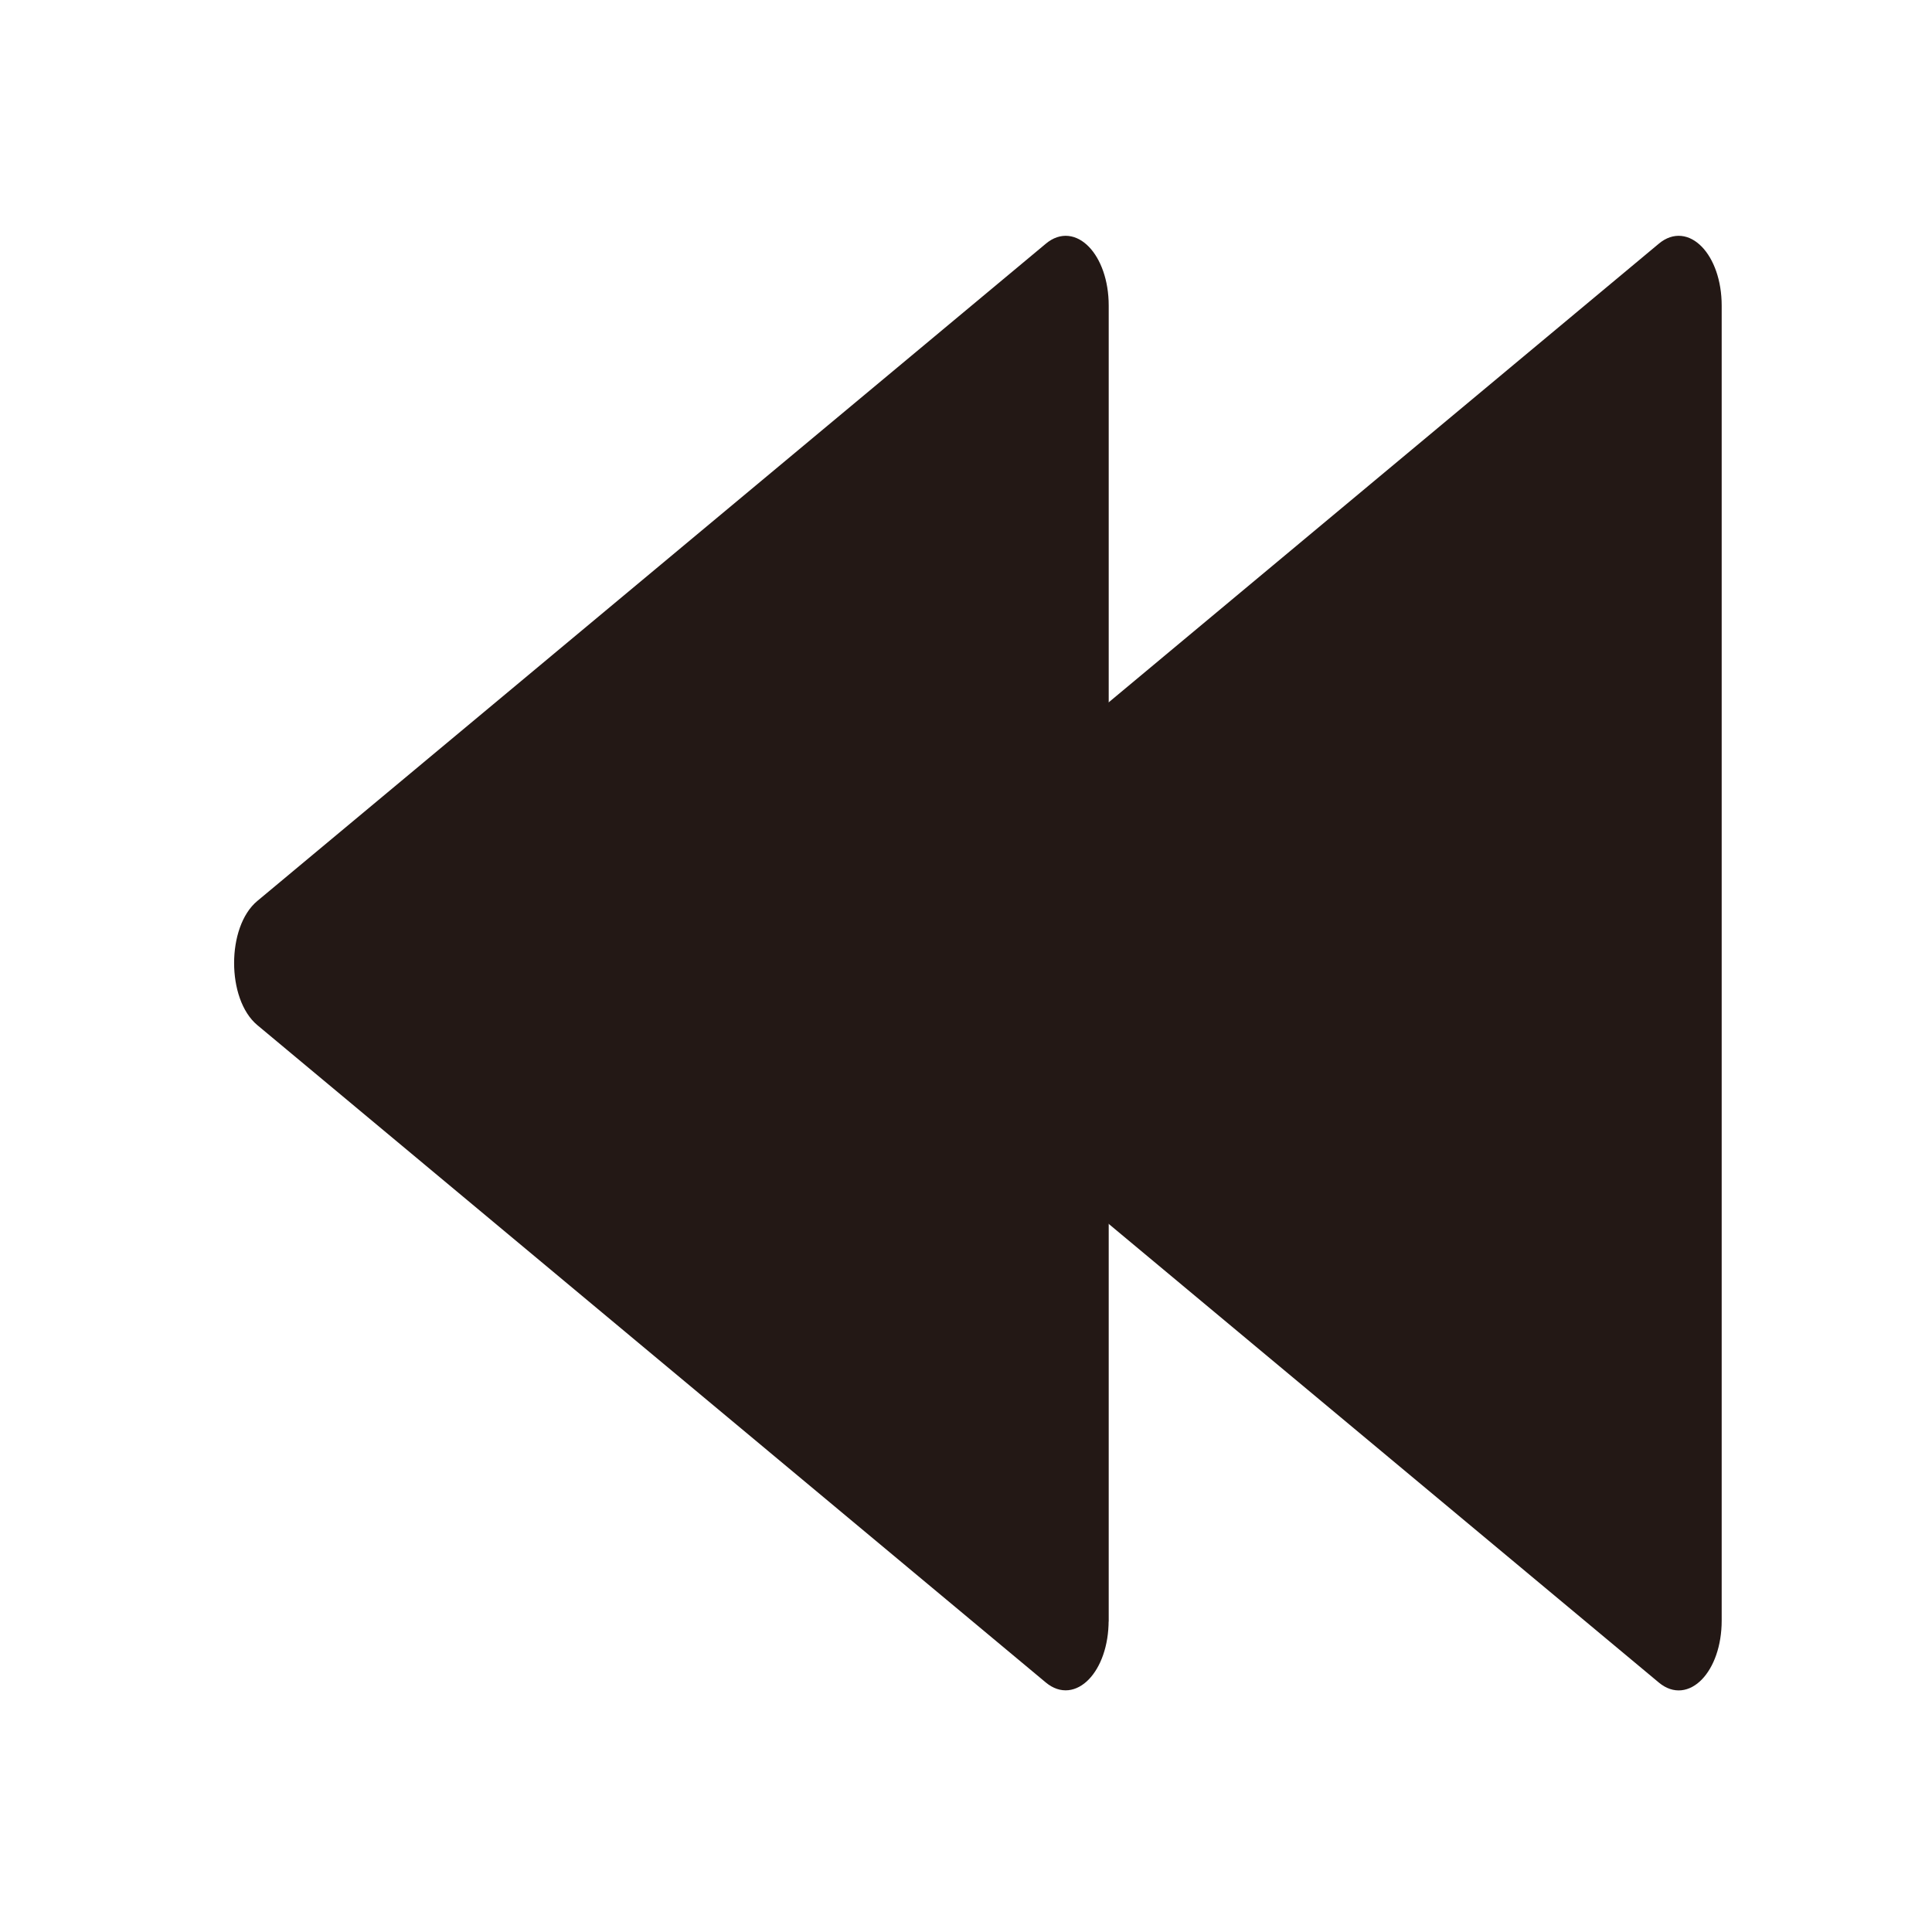 <?xml version="1.0" encoding="UTF-8"?>
<svg xmlns="http://www.w3.org/2000/svg" viewBox="0 0 250.92 250.92">
  <defs>
    <style>
      .cls-1 {
        fill: none;
        stroke-width: 0px;
      }

      .cls-2 {
        fill: #231815;
        stroke: #231815;
        stroke-miterlimit: 10;
        stroke-width: .75px;
      }
    </style>
  </defs>
  <g id="_レイヤー_2" data-name="レイヤー 2">
    <rect class="cls-1" width="250.92" height="250.92"/>
  </g>
  <g id="_レイヤー_1" data-name="レイヤー 1">
    <path class="cls-2" d="M223.23,210.45V39.7c0-6.46-4.08-10.66-7.54-7.77l-102.41,85.38c-3.84,3.2-3.84,12.34,0,15.55l102.41,85.38c3.47,2.89,7.54-1.31,7.54-7.77Z"/>
    <path class="cls-2" d="M143.62,210.45V39.7c0-6.46-4.08-10.66-7.54-7.77L33.66,117.3c-3.84,3.2-3.84,12.34,0,15.55l102.41,85.38c3.47,2.89,7.54-1.31,7.54-7.77Z"/>
  </g>
</svg>